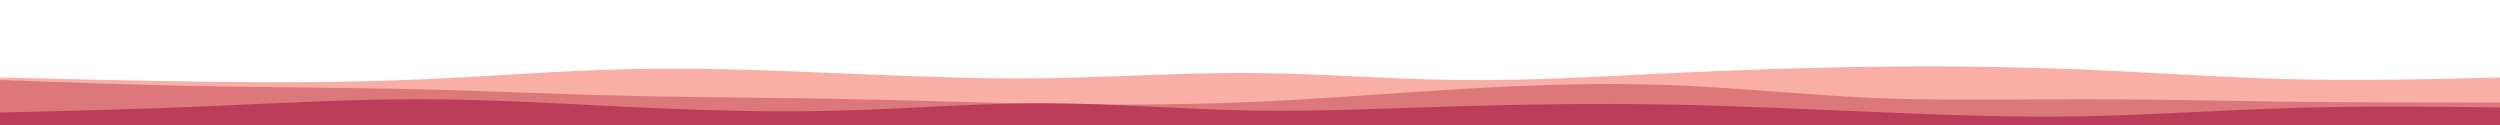 <svg id="visual" viewBox="0 0 1000 50" width="1000" height="50" xmlns="http://www.w3.org/2000/svg" xmlns:xlink="http://www.w3.org/1999/xlink" version="1.1"><path d="M0 31L13.8 31.3C27.7 31.7 55.3 32.3 83.2 32.7C111 33 139 33 166.8 31.8C194.7 30.7 222.3 28.3 250 27.7C277.7 27 305.3 28 333.2 29.2C361 30.3 389 31.7 416.8 31.3C444.7 31 472.3 29 500 29.2C527.7 29.3 555.3 31.7 583.2 32C611 32.3 639 30.7 666.8 29.3C694.7 28 722.3 27 750 26.7C777.7 26.3 805.3 26.7 833.2 27.8C861 29 889 31 916.8 31.7C944.7 32.3 972.3 31.7 986.2 31.3L1000 31L1000 51L986.2 51C972.3 51 944.7 51 916.8 51C889 51 861 51 833.2 51C805.3 51 777.7 51 750 51C722.3 51 694.7 51 666.8 51C639 51 611 51 583.2 51C555.3 51 527.7 51 500 51C472.3 51 444.7 51 416.8 51C389 51 361 51 333.2 51C305.3 51 277.7 51 250 51C222.3 51 194.7 51 166.8 51C139 51 111 51 83.2 51C55.3 51 27.7 51 13.8 51L0 51Z" fill="#f9afa5"></path><path d="M0 32L13.8 32.5C27.7 33 55.3 34 83.2 34.5C111 35 139 35 166.8 35.7C194.7 36.3 222.3 37.7 250 38.3C277.7 39 305.3 39 333.2 39.5C361 40 389 41 416.8 41.5C444.7 42 472.3 42 500 40.8C527.7 39.7 555.3 37.3 583.2 35.7C611 34 639 33 666.8 34C694.7 35 722.3 38 750 39.2C777.7 40.3 805.3 39.7 833.2 39.7C861 39.7 889 40.3 916.8 40.7C944.7 41 972.3 41 986.2 41L1000 41L1000 51L986.2 51C972.3 51 944.7 51 916.8 51C889 51 861 51 833.2 51C805.3 51 777.7 51 750 51C722.3 51 694.7 51 666.8 51C639 51 611 51 583.2 51C555.3 51 527.7 51 500 51C472.3 51 444.7 51 416.8 51C389 51 361 51 333.2 51C305.3 51 277.7 51 250 51C222.3 51 194.7 51 166.8 51C139 51 111 51 83.2 51C55.3 51 27.7 51 13.8 51L0 51Z" fill="#dc787b"></path><path d="M0 45L13.8 44.7C27.7 44.3 55.3 43.7 83.2 42.5C111 41.3 139 39.7 166.8 39.7C194.7 39.7 222.3 41.3 250 42.7C277.7 44 305.3 45 333.2 44.3C361 43.7 389 41.3 416.8 41.3C444.7 41.3 472.3 43.7 500 44.2C527.7 44.7 555.3 43.3 583.2 42.5C611 41.7 639 41.3 666.8 41.8C694.7 42.3 722.3 43.7 750 44.8C777.7 46 805.3 47 833.2 46.5C861 46 889 44 916.8 43.2C944.7 42.3 972.3 42.7 986.2 42.8L1000 43L1000 51L986.2 51C972.3 51 944.7 51 916.8 51C889 51 861 51 833.2 51C805.3 51 777.7 51 750 51C722.3 51 694.7 51 666.8 51C639 51 611 51 583.2 51C555.3 51 527.7 51 500 51C472.3 51 444.7 51 416.8 51C389 51 361 51 333.2 51C305.3 51 277.7 51 250 51C222.3 51 194.7 51 166.8 51C139 51 111 51 83.2 51C55.3 51 27.7 51 13.8 51L0 51Z" fill="#bb3e59"></path></svg>